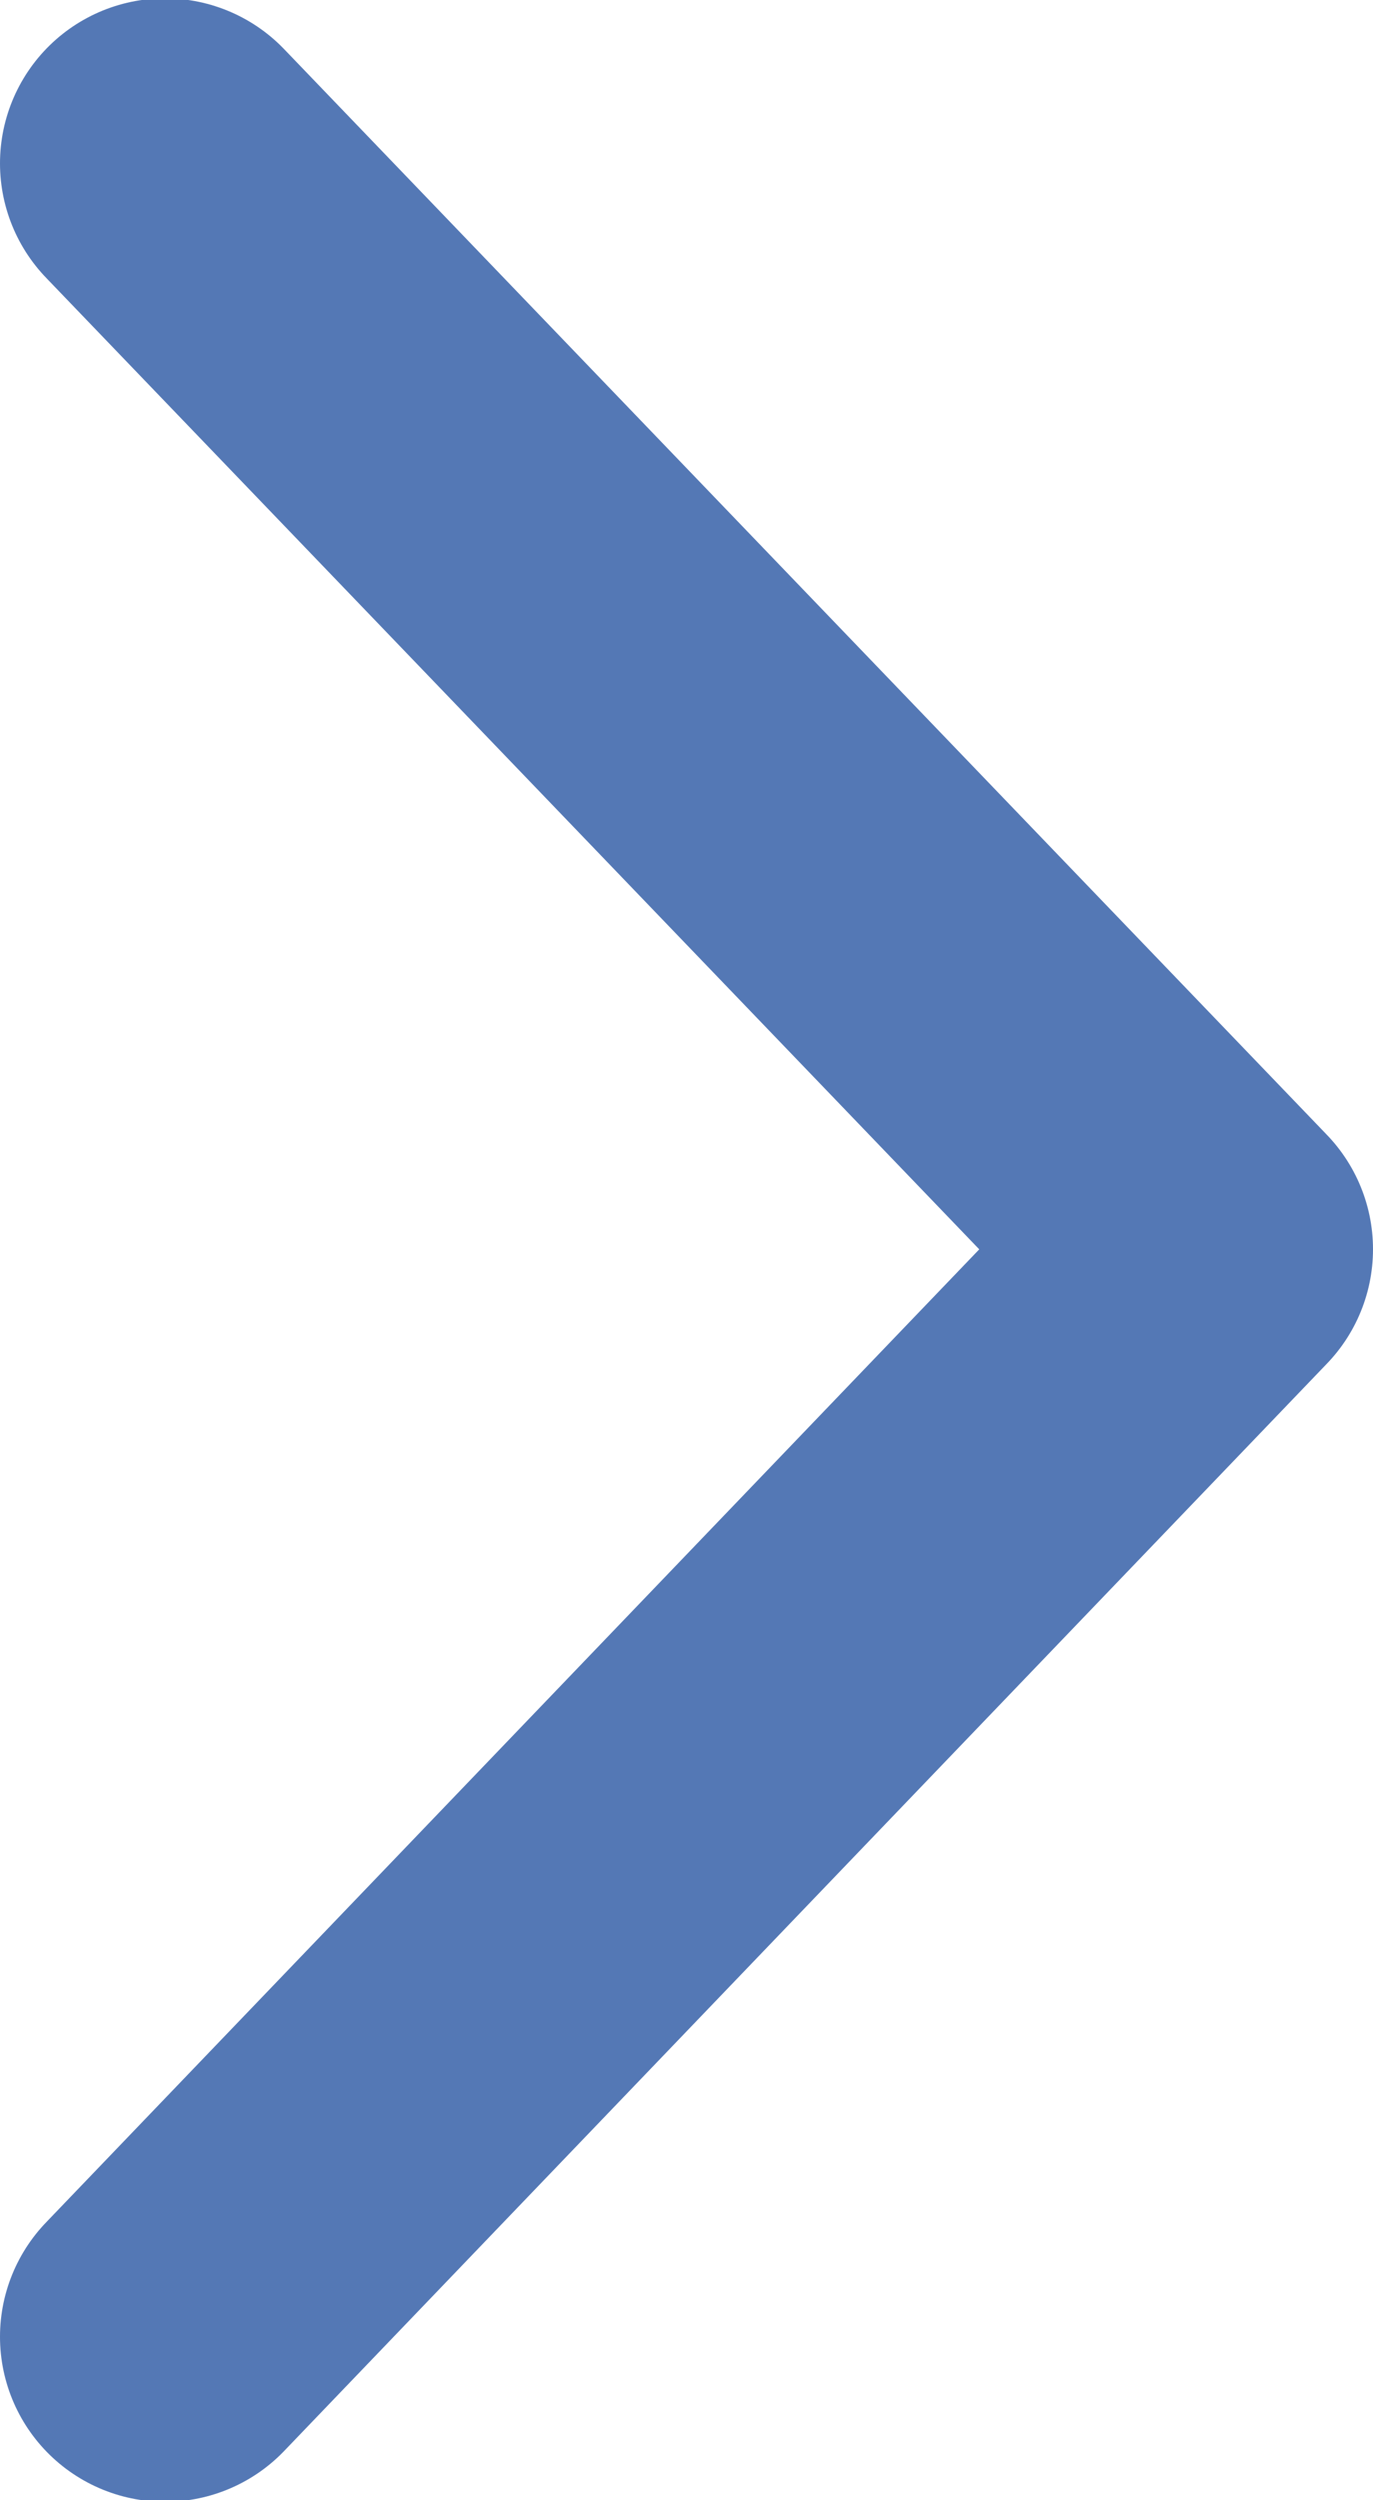 <svg id="_" data-name="&gt;" xmlns="http://www.w3.org/2000/svg" width="8.32" height="15.15" viewBox="0 0 8.32 15.15">
  <defs>
    <style>
      .cls-1 {
        fill: none;
        stroke: #5478b5;
        stroke-linecap: round;
        stroke-linejoin: round;
        stroke-width: 2px;
        fill-rule: evenodd;
      }
    </style>
  </defs>
  <path id="_복사" data-name="&lt; 복사" class="cls-1" d="M1269.34,2613.57l6.32-6.59-6.32-6.58" transform="translate(-1268.34 -2599.41)"/>
</svg>
